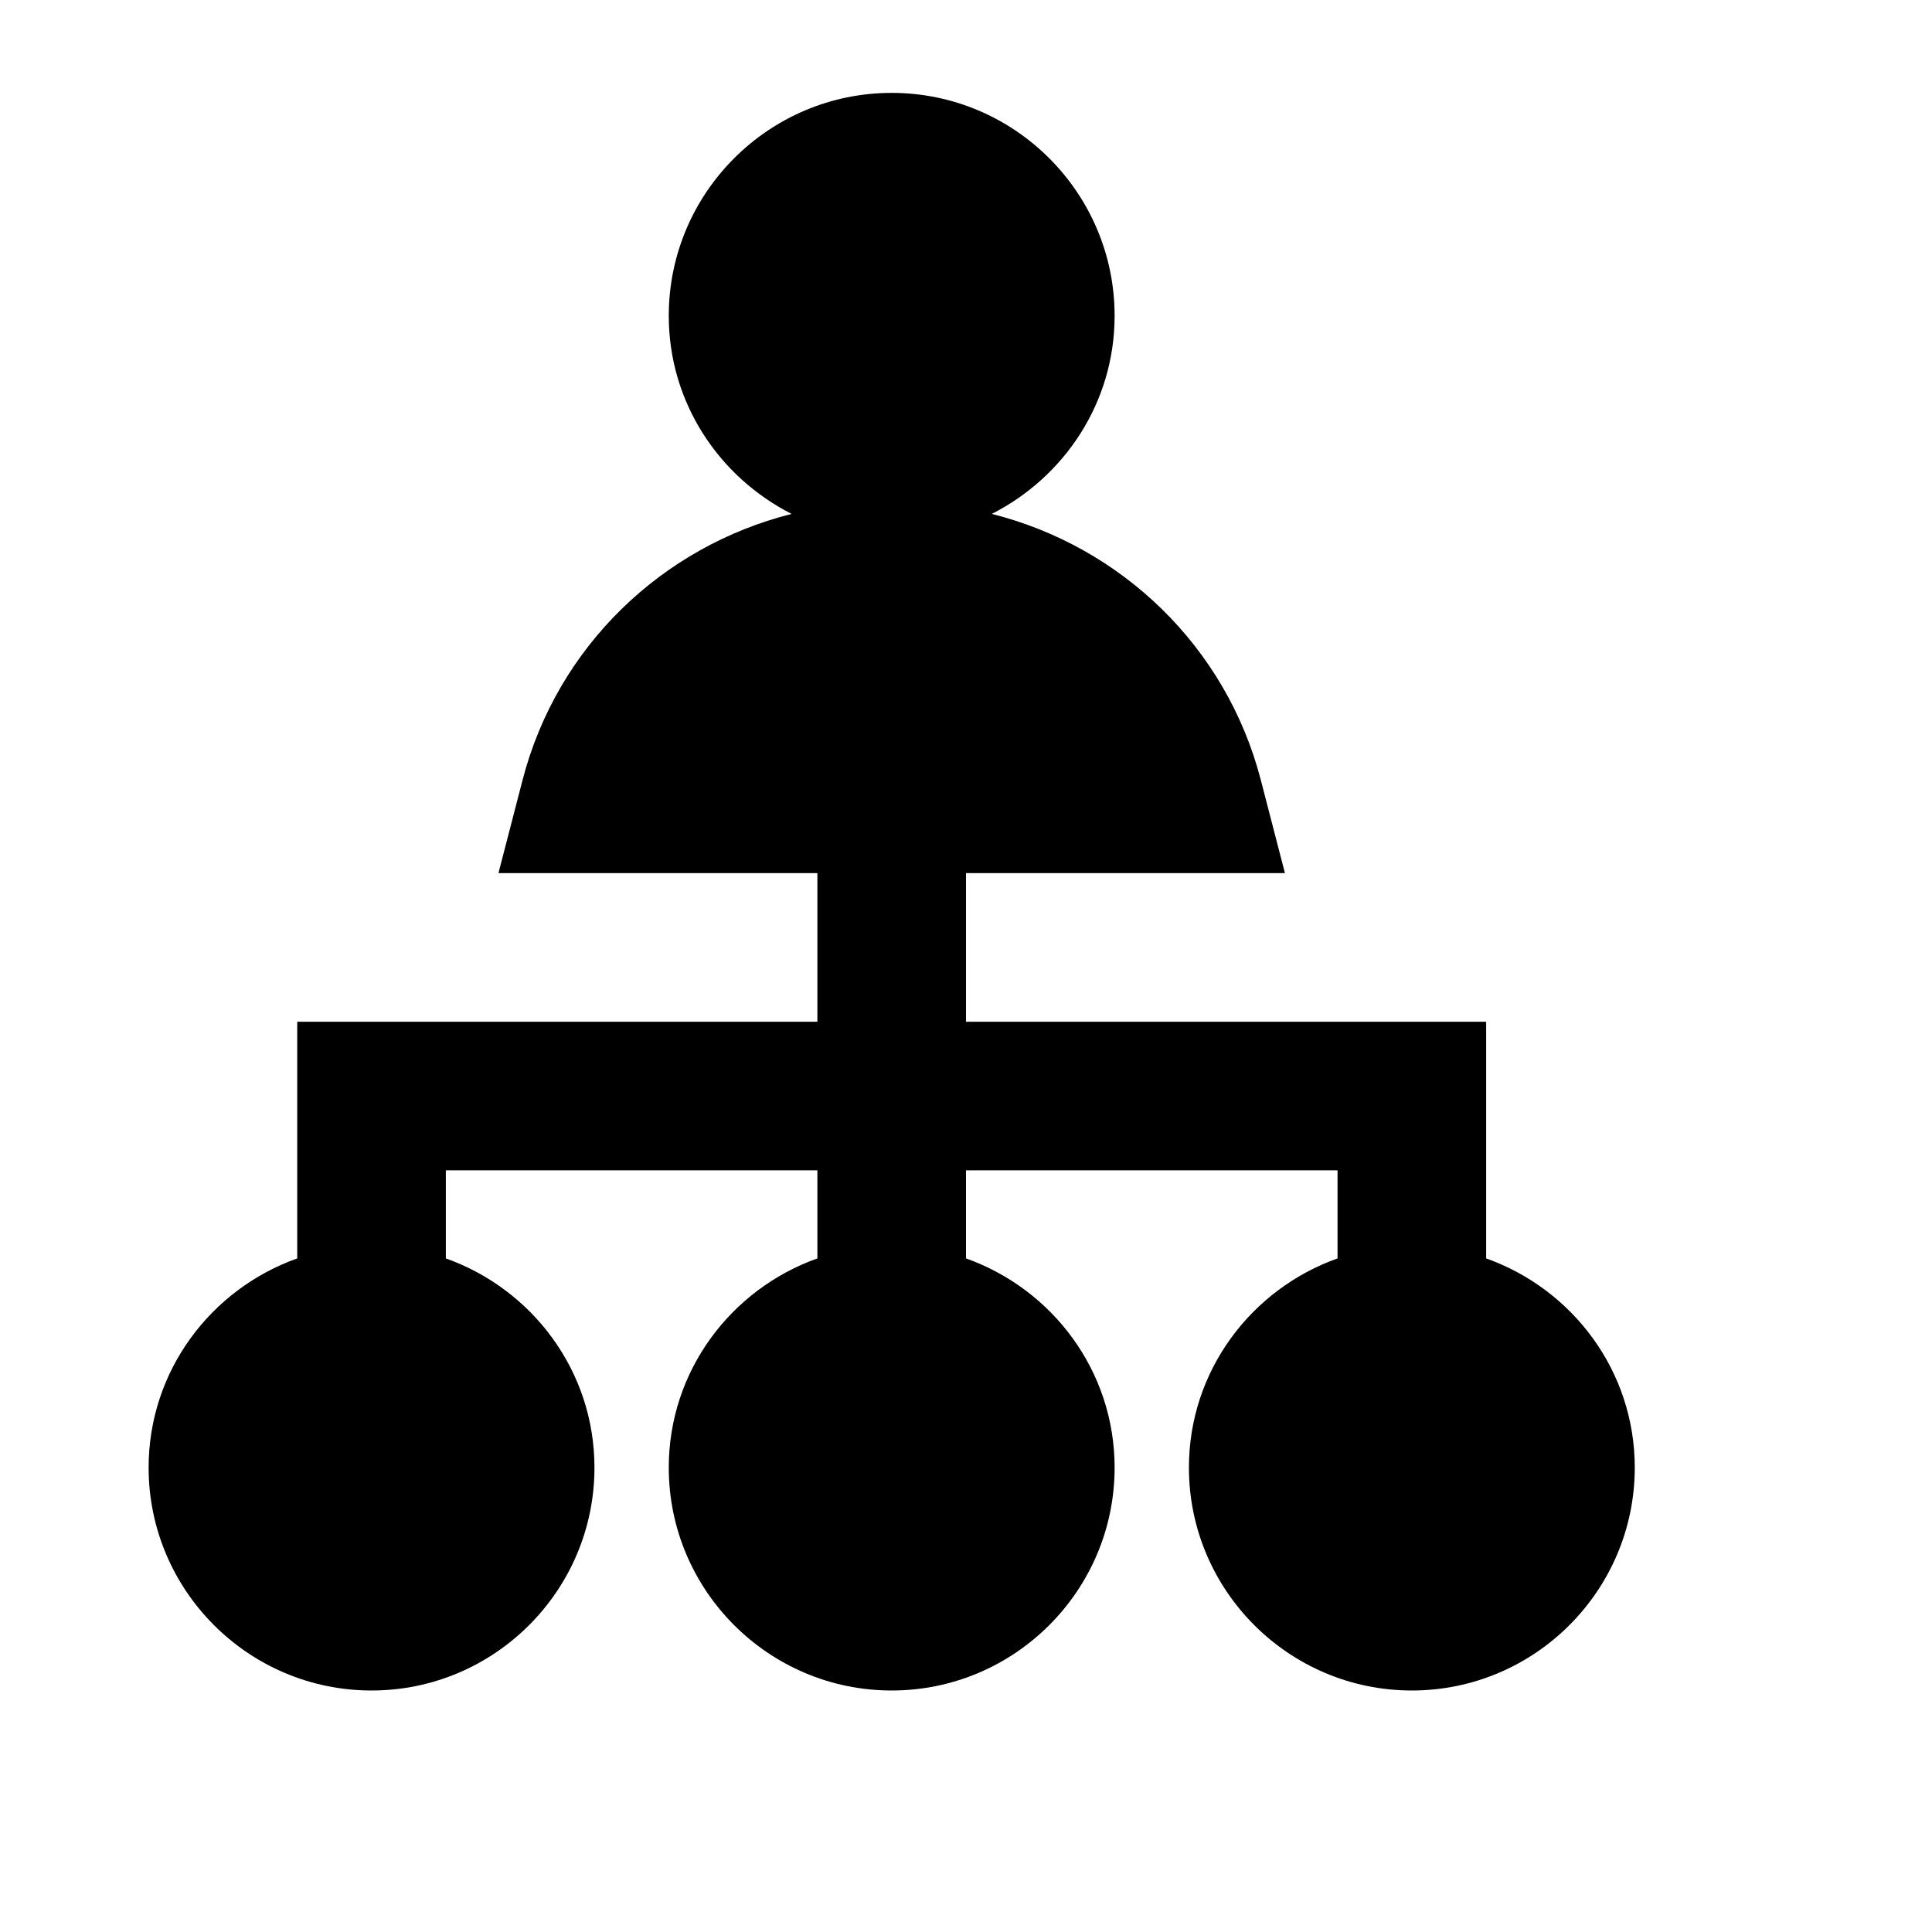 <svg viewBox="0 0 2080 2080" version="1.1" xmlns="http://www.w3.org/2000/svg" height="26pt" width="26pt">
    <path d="M1600 1354.8V1100h-560V940h343.36l-25.92-100.08c-37.36-144.24-150.64-251.68-289.68-286.64C1145.84 513.6 1200 433.44 1200 340c0-132.32-107.68-240-240-240S720 207.68 720 340c0 93.44 54.16 173.6 132.24 213.28-139.04 34.96-252.32 142.4-289.68 286.64L536.64 940H880v160H320v254.8c-92.96 33.12-160 121.12-160 225.2 0 132.4 107.68 240 240 240s240-107.6 240-240c0-104.08-67.04-192.08-160-225.2V1260h400v94.8c-92.96 33.12-160 121.12-160 225.2 0 132.4 107.68 240 240 240s240-107.6 240-240c0-104.08-67.04-192.08-160-225.2V1260h400v94.8c-92.96 33.12-160 121.12-160 225.2 0 132.4 107.68 240 240 240s240-107.6 240-240c0-104.08-67.04-192.08-160-225.2" stroke="none" stroke-width="1" fill-rule="evenodd"/>
</svg>

